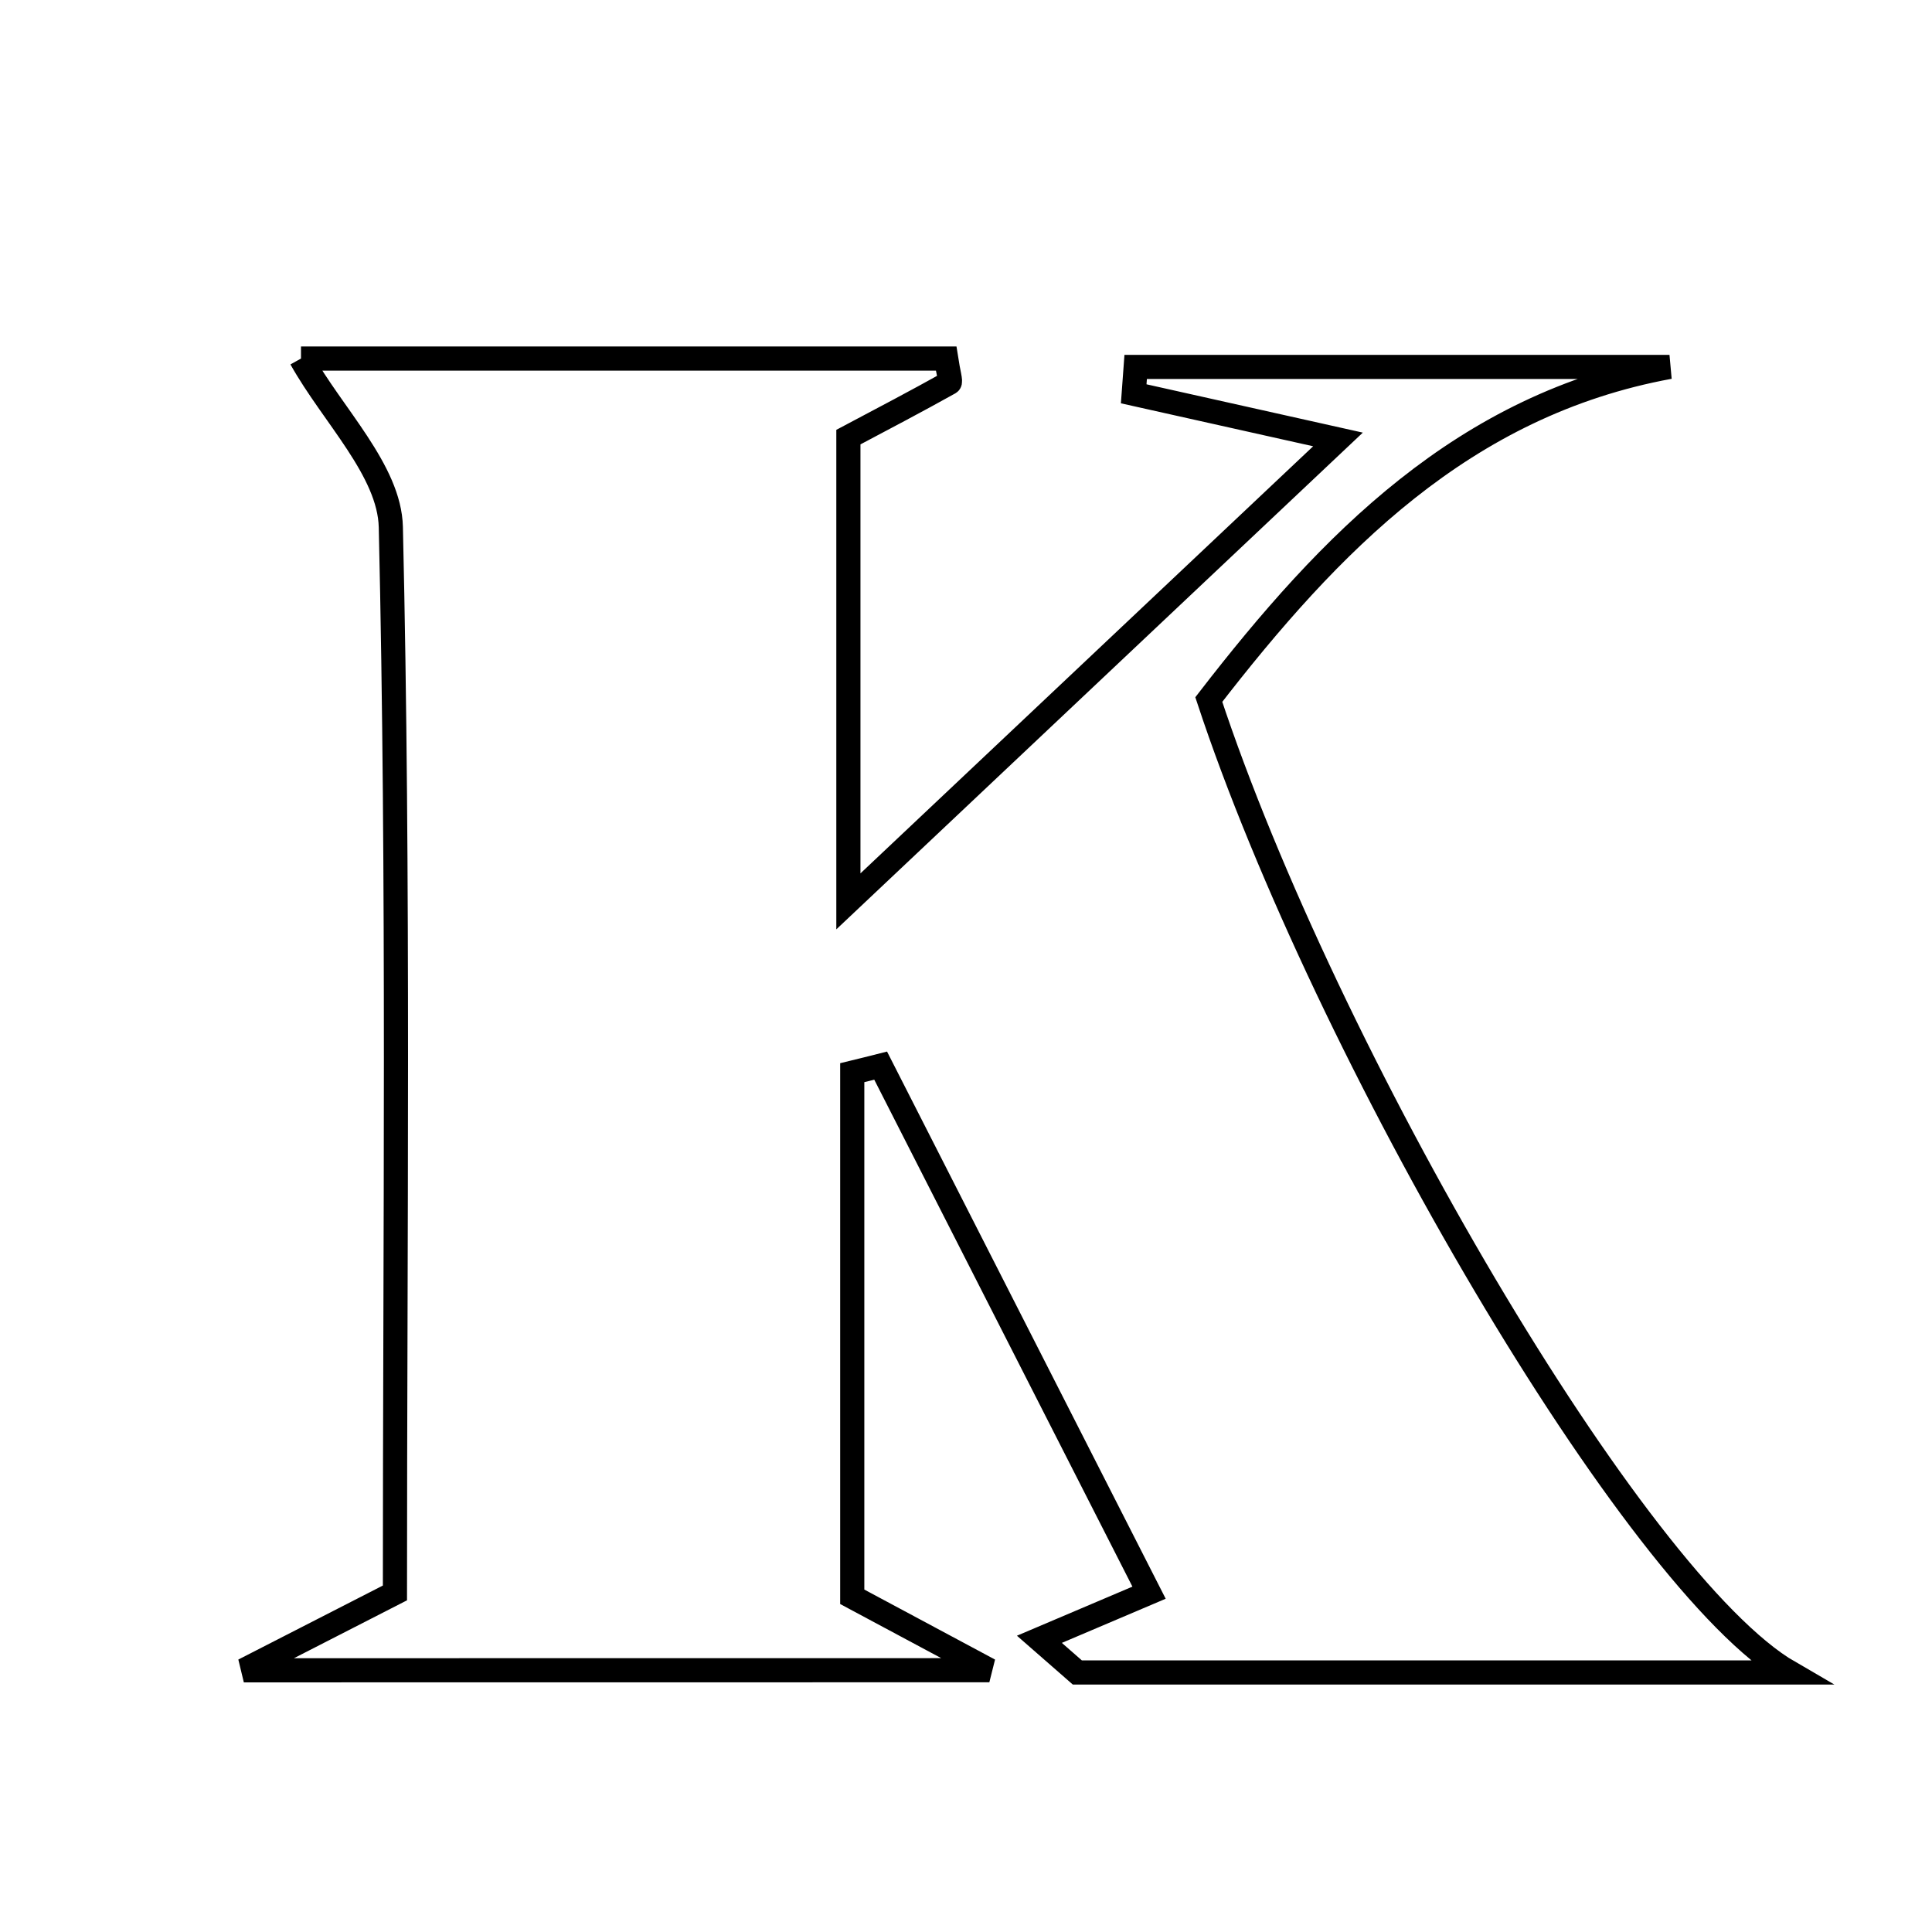 <svg xmlns="http://www.w3.org/2000/svg" viewBox="0.0 0.0 24.0 24.0" height="200px" width="200px"><path fill="none" stroke="black" stroke-width=".3" stroke-opacity="1.0"  filling="0" d="M3.739 4.454 C6.344 4.454 9.057 4.454 11.753 4.454 C11.78 4.631 11.816 4.743 11.795 4.755 C11.385 4.984 10.969 5.202 10.539 5.43 C10.539 7.405 10.539 9.372 10.539 11.197 C12.49 9.356 14.457 7.501 16.621 5.459 C15.618 5.235 14.85 5.064 14.083 4.892 C14.091 4.78 14.1 4.669 14.108 4.558 C16.318 4.558 18.529 4.558 20.739 4.558 C18.182 5.027 16.517 6.748 15.016 8.69 C16.464 13.073 20.31 19.665 22.229 20.776 C19.119 20.776 16.251 20.776 13.383 20.776 C13.226 20.639 13.069 20.501 12.912 20.364 C13.294 20.202 13.676 20.039 14.274 19.785 C13.163 17.604 12.052 15.421 10.94 13.238 C10.823 13.268 10.705 13.296 10.587 13.325 C10.587 15.429 10.587 17.532 10.587 19.836 C10.89 19.998 11.353 20.246 12.29 20.748 C9.078 20.749 6.385 20.749 3.029 20.749 C3.955 20.275 4.38 20.057 4.906 19.788 C4.906 15.389 4.957 10.966 4.855 6.548 C4.839 5.846 4.133 5.16 3.739 4.454"></path></svg>